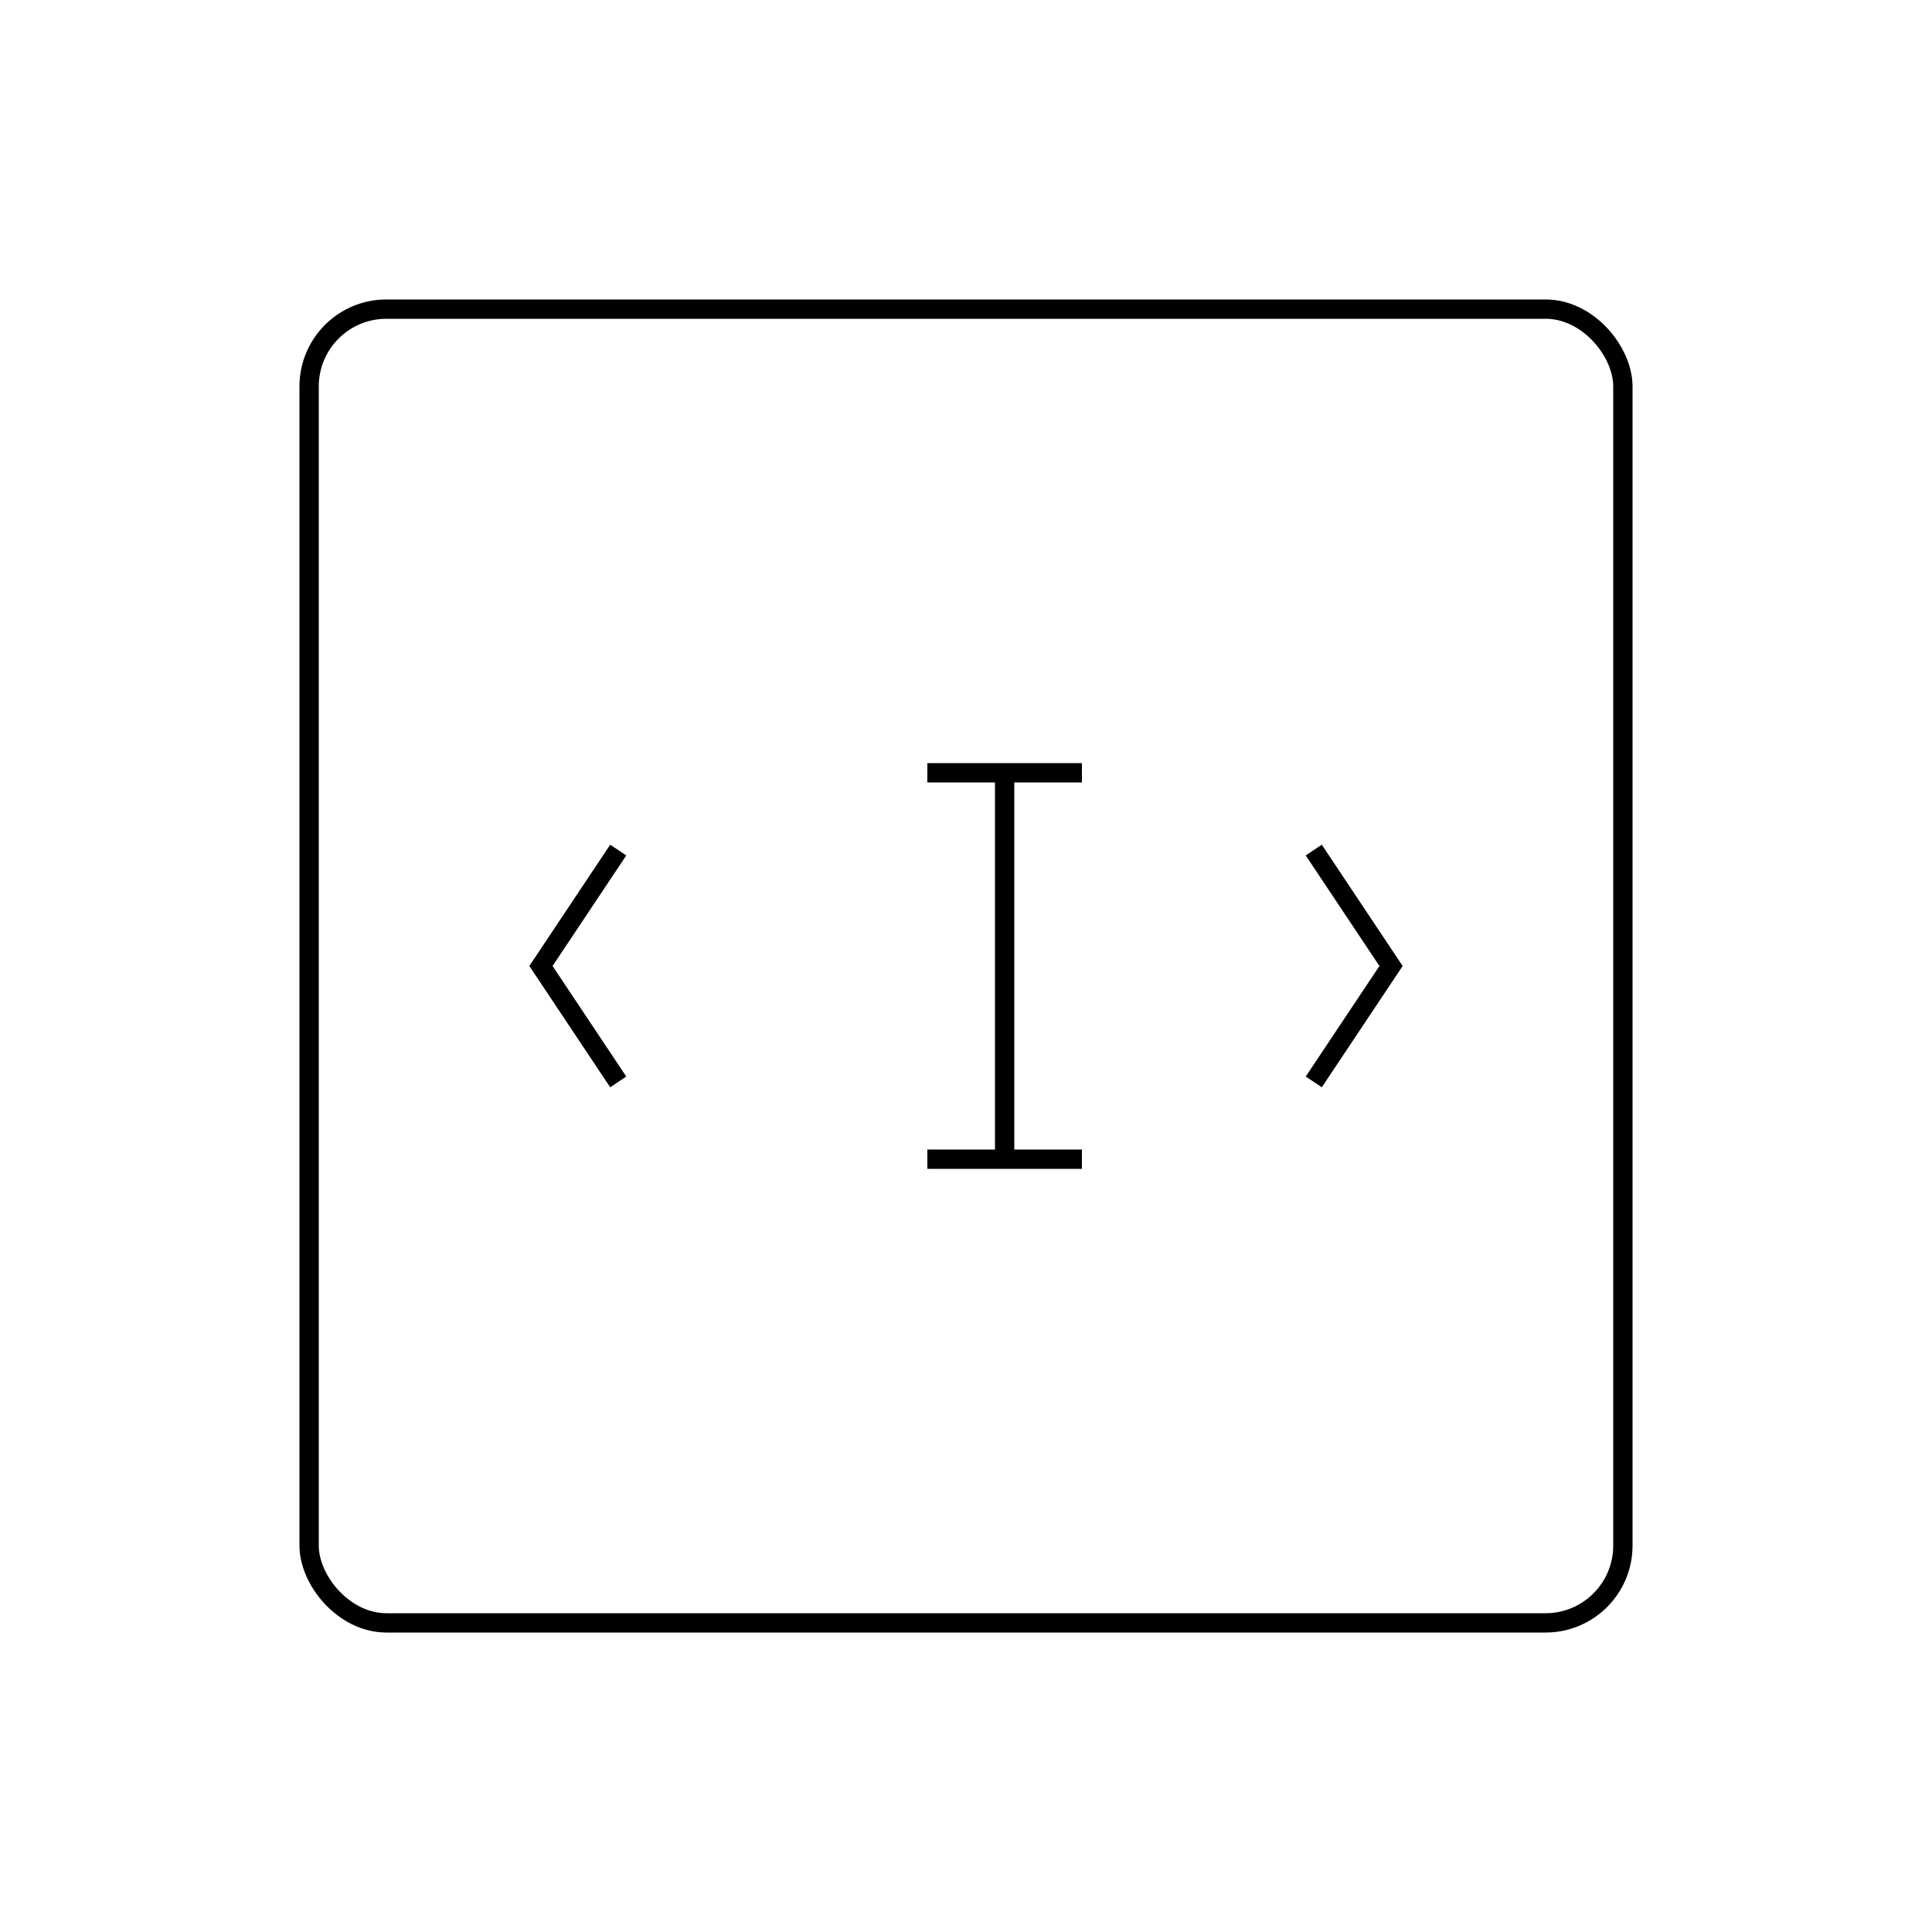 <svg width="50" height="50" viewBox="0 0 50 50" 
     xmlns="http://www.w3.org/2000/svg" 
     stroke="currentColor" stroke-width="0.5" fill="none">
  <!-- Outer rounded rectangle -->
  <rect x="8" y="8" width="34" height="34" rx="2" ry="2"/>

  <!-- Abstract '<<I>>' representation -->
  <!-- Chevrons to imply stereotype brackets -->
  <polyline points="16,22 14,25 16,28" />
  <polyline points="34,22 36,25 34,28" />

  <!-- Upright 'I' made of 3 lines -->
  <line x1="24" y1="20" x2="28" y2="20" />
  <line x1="26" y1="20" x2="26" y2="30" />
  <line x1="24" y1="30" x2="28" y2="30" />
</svg>